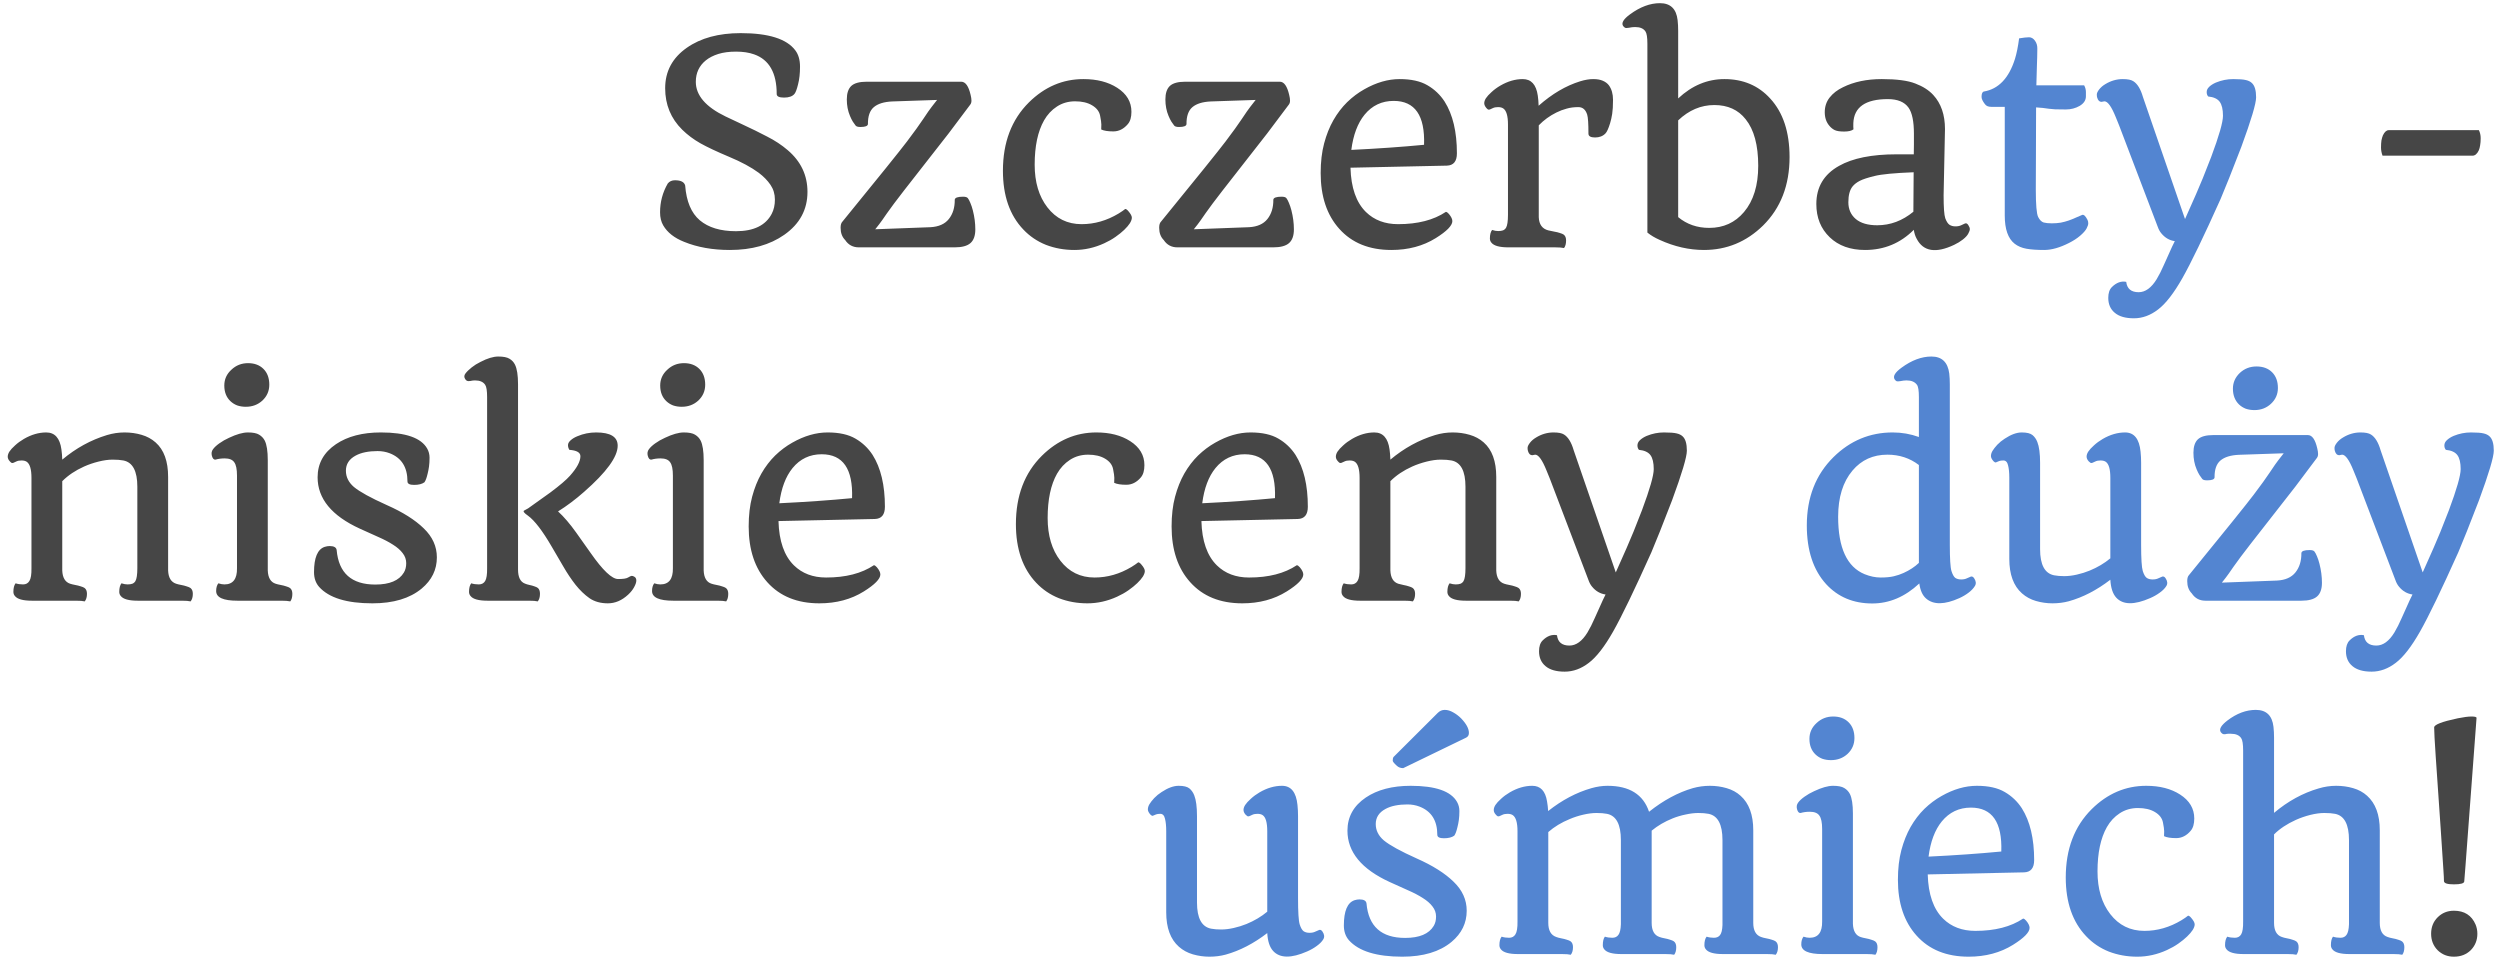 <svg width="283" height="109" viewBox="0 0 283 109" fill="none" xmlns="http://www.w3.org/2000/svg">
<path d="M87.922 10.641C87.922 8.255 87.073 6.76 85.375 6.156C84.792 5.948 84.109 5.844 83.328 5.844C82.547 5.844 81.875 5.932 81.312 6.109C80.75 6.286 80.281 6.526 79.906 6.828C79.146 7.443 78.766 8.255 78.766 9.266C78.766 10.797 79.891 12.104 82.141 13.188L84.094 14.109C85.042 14.547 85.953 14.995 86.828 15.453C87.713 15.901 88.495 16.417 89.172 17C90.662 18.271 91.406 19.844 91.406 21.719C91.406 23.729 90.531 25.349 88.781 26.578C87.146 27.724 85.094 28.297 82.625 28.297C80.667 28.297 78.938 27.99 77.438 27.375C76.333 26.938 75.547 26.318 75.078 25.516C74.838 25.109 74.719 24.615 74.719 24.031C74.719 22.865 75.01 21.776 75.594 20.766C75.792 20.526 76.062 20.406 76.406 20.406C77.073 20.406 77.458 20.604 77.562 21C77.698 22.802 78.25 24.115 79.219 24.938C80.198 25.76 81.562 26.172 83.312 26.172C85.323 26.172 86.672 25.516 87.359 24.203C87.599 23.745 87.719 23.208 87.719 22.594C87.719 21.969 87.552 21.412 87.219 20.922C86.885 20.432 86.443 19.979 85.891 19.562C85.047 18.938 83.927 18.333 82.531 17.75C81.146 17.167 80.062 16.656 79.281 16.219C78.51 15.781 77.828 15.271 77.234 14.688C75.943 13.417 75.297 11.849 75.297 9.984C75.297 8.078 76.115 6.552 77.75 5.406C79.323 4.302 81.354 3.75 83.844 3.75C87 3.75 89.062 4.401 90.031 5.703C90.385 6.172 90.562 6.786 90.562 7.547C90.562 8.307 90.49 8.969 90.344 9.531C90.208 10.094 90.073 10.458 89.938 10.625C89.708 10.906 89.312 11.047 88.75 11.047C88.198 11.047 87.922 10.912 87.922 10.641ZM108.078 22.609C108.099 22.38 108.411 22.266 109.016 22.266C109.297 22.266 109.479 22.323 109.562 22.438C109.646 22.542 109.74 22.719 109.844 22.969C109.948 23.208 110.042 23.49 110.125 23.812C110.312 24.542 110.406 25.26 110.406 25.969C110.406 26.677 110.224 27.193 109.859 27.516C109.495 27.838 108.901 28 108.078 28H97.219C96.552 28 96.037 27.724 95.672 27.172C95.328 26.828 95.156 26.365 95.156 25.781C95.156 25.458 95.224 25.229 95.359 25.094C99.422 20.115 101.859 17.088 102.672 16.016C103.484 14.943 104.104 14.083 104.531 13.438C104.958 12.792 105.271 12.344 105.469 12.094L106.078 11.312L101 11.484C100.073 11.526 99.38 11.74 98.922 12.125C98.463 12.51 98.24 13.151 98.25 14.047C98.229 14.266 97.948 14.375 97.406 14.375C97.125 14.375 96.943 14.323 96.859 14.219C96.776 14.104 96.672 13.958 96.547 13.781C96.432 13.594 96.323 13.375 96.219 13.125C95.979 12.562 95.859 11.938 95.859 11.25C95.859 10.562 96.026 10.057 96.359 9.734C96.703 9.411 97.287 9.25 98.109 9.25H108.812C109.292 9.25 109.646 9.75 109.875 10.75C109.938 11 109.969 11.213 109.969 11.391C109.969 11.568 109.927 11.713 109.844 11.828L107.391 15.094L102.312 21.594C101.479 22.667 100.844 23.516 100.406 24.141C99.979 24.766 99.688 25.177 99.531 25.375L99.078 25.953L105.328 25.719C106.266 25.667 106.958 25.359 107.406 24.797C107.865 24.224 108.089 23.495 108.078 22.609ZM124.656 14.656L124.672 14.094C124.672 13.896 124.625 13.562 124.531 13.094C124.438 12.615 124.135 12.224 123.625 11.922C123.125 11.62 122.484 11.469 121.703 11.469C120.932 11.469 120.245 11.667 119.641 12.062C119.047 12.448 118.562 12.969 118.188 13.625C117.479 14.875 117.125 16.547 117.125 18.641C117.125 20.62 117.604 22.229 118.562 23.469C119.542 24.74 120.833 25.375 122.438 25.375C123.896 25.375 125.292 24.974 126.625 24.172C126.948 23.974 127.198 23.802 127.375 23.656C127.479 23.656 127.599 23.74 127.734 23.906C127.995 24.208 128.125 24.453 128.125 24.641C128.125 24.818 128.052 25.026 127.906 25.266C127.76 25.495 127.547 25.745 127.266 26.016C126.995 26.276 126.667 26.542 126.281 26.812C125.896 27.083 125.464 27.328 124.984 27.547C123.891 28.047 122.771 28.297 121.625 28.297C120.479 28.297 119.406 28.104 118.406 27.719C117.417 27.323 116.562 26.745 115.844 25.984C114.302 24.37 113.531 22.151 113.531 19.328C113.531 16.12 114.51 13.542 116.469 11.594C118.25 9.833 120.307 8.953 122.641 8.953C124.172 8.953 125.448 9.281 126.469 9.938C127.542 10.625 128.078 11.531 128.078 12.656C128.078 13.271 127.943 13.734 127.672 14.047C127.203 14.599 126.656 14.875 126.031 14.875C125.417 14.875 124.958 14.802 124.656 14.656ZM144.141 22.609C144.161 22.38 144.474 22.266 145.078 22.266C145.359 22.266 145.542 22.323 145.625 22.438C145.708 22.542 145.802 22.719 145.906 22.969C146.01 23.208 146.104 23.49 146.188 23.812C146.375 24.542 146.469 25.26 146.469 25.969C146.469 26.677 146.286 27.193 145.922 27.516C145.557 27.838 144.964 28 144.141 28H133.281C132.615 28 132.099 27.724 131.734 27.172C131.391 26.828 131.219 26.365 131.219 25.781C131.219 25.458 131.286 25.229 131.422 25.094C135.484 20.115 137.922 17.088 138.734 16.016C139.547 14.943 140.167 14.083 140.594 13.438C141.021 12.792 141.333 12.344 141.531 12.094L142.141 11.312L137.062 11.484C136.135 11.526 135.443 11.74 134.984 12.125C134.526 12.51 134.302 13.151 134.312 14.047C134.292 14.266 134.01 14.375 133.469 14.375C133.188 14.375 133.005 14.323 132.922 14.219C132.839 14.104 132.734 13.958 132.609 13.781C132.495 13.594 132.385 13.375 132.281 13.125C132.042 12.562 131.922 11.938 131.922 11.25C131.922 10.562 132.089 10.057 132.422 9.734C132.766 9.411 133.349 9.25 134.172 9.25H144.875C145.354 9.25 145.708 9.75 145.938 10.75C146 11 146.031 11.213 146.031 11.391C146.031 11.568 145.99 11.713 145.906 11.828L143.453 15.094L138.375 21.594C137.542 22.667 136.906 23.516 136.469 24.141C136.042 24.766 135.75 25.177 135.594 25.375L135.141 25.953L141.391 25.719C142.328 25.667 143.021 25.359 143.469 24.797C143.927 24.224 144.151 23.495 144.141 22.609ZM149.5 19.594C149.5 18.333 149.63 17.213 149.891 16.234C150.151 15.255 150.5 14.38 150.938 13.609C151.385 12.828 151.906 12.146 152.5 11.562C153.104 10.979 153.75 10.495 154.438 10.109C155.792 9.339 157.125 8.953 158.438 8.953C159.75 8.953 160.802 9.188 161.594 9.656C162.385 10.115 163.031 10.729 163.531 11.5C164.458 12.969 164.922 14.922 164.922 17.359C164.922 18.266 164.542 18.729 163.781 18.75L152.875 18.984C152.938 21.245 153.521 22.917 154.625 24C155.562 24.917 156.776 25.375 158.266 25.375C160.484 25.375 162.286 24.912 163.672 23.984C163.766 23.984 163.88 24.062 164.016 24.219C164.276 24.531 164.406 24.802 164.406 25.031C164.406 25.531 163.781 26.172 162.531 26.953C161.094 27.849 159.417 28.297 157.5 28.297C155 28.297 153.036 27.5 151.609 25.906C150.203 24.344 149.5 22.24 149.5 19.594ZM152.969 16.969C155.969 16.823 158.714 16.63 161.203 16.391C161.318 13.078 160.172 11.422 157.766 11.422C156.422 11.422 155.323 11.943 154.469 12.984C153.688 13.943 153.188 15.271 152.969 16.969ZM177.047 28.078C176.828 28.026 176.495 28 176.047 28H170.75C169.75 28 169.109 27.823 168.828 27.469C168.714 27.333 168.656 27.177 168.656 27C168.656 26.562 168.74 26.24 168.906 26.031C169.156 26.115 169.385 26.156 169.594 26.156C169.812 26.156 169.995 26.13 170.141 26.078C170.286 26.016 170.401 25.917 170.484 25.781C170.63 25.531 170.703 25.042 170.703 24.312V14.094C170.703 13.115 170.521 12.505 170.156 12.266C170.01 12.172 169.818 12.125 169.578 12.125C169.339 12.125 169.146 12.162 169 12.234C168.865 12.307 168.75 12.359 168.656 12.391C168.573 12.422 168.5 12.422 168.438 12.391C168.375 12.349 168.312 12.292 168.25 12.219C168.094 12.031 168.016 11.854 168.016 11.688C168.016 11.51 168.078 11.323 168.203 11.125C168.339 10.917 168.552 10.682 168.844 10.422C169.135 10.151 169.469 9.906 169.844 9.688C170.688 9.198 171.531 8.953 172.375 8.953C173.333 8.953 173.901 9.578 174.078 10.828C174.13 11.193 174.161 11.573 174.172 11.969C175.693 10.625 177.26 9.703 178.875 9.203C179.417 9.036 179.906 8.953 180.344 8.953C180.792 8.953 181.156 9.016 181.438 9.141C181.729 9.266 181.958 9.438 182.125 9.656C182.438 10.083 182.594 10.63 182.594 11.297C182.594 11.963 182.562 12.495 182.5 12.891C182.438 13.287 182.359 13.635 182.266 13.938C182.078 14.552 181.901 14.943 181.734 15.109C181.443 15.412 181.052 15.562 180.562 15.562C180.062 15.562 179.812 15.417 179.812 15.125C179.812 14.01 179.766 13.297 179.672 12.984C179.495 12.412 179.161 12.125 178.672 12.125C178.182 12.125 177.74 12.182 177.344 12.297C176.948 12.401 176.562 12.547 176.188 12.734C175.427 13.109 174.76 13.594 174.188 14.188V24.578C174.219 25.401 174.578 25.901 175.266 26.078C175.464 26.13 175.688 26.177 175.938 26.219C176.188 26.26 176.401 26.312 176.578 26.375C176.766 26.427 176.911 26.49 177.016 26.562C177.193 26.698 177.281 26.917 177.281 27.219C177.281 27.594 177.203 27.88 177.047 28.078ZM189.969 11.141C191.531 9.682 193.276 8.953 195.203 8.953C197.328 8.953 199.057 9.688 200.391 11.156C201.849 12.74 202.578 14.948 202.578 17.781C202.578 20.969 201.578 23.552 199.578 25.531C197.693 27.375 195.464 28.297 192.891 28.297C191.214 28.297 189.542 27.917 187.875 27.156C187.333 26.917 186.87 26.641 186.484 26.328V4.953C186.484 4.234 186.411 3.771 186.266 3.562C186.047 3.229 185.661 3.062 185.109 3.062C184.859 3.062 184.625 3.089 184.406 3.141C184.188 3.182 184.036 3.182 183.953 3.141C183.87 3.089 183.797 3.021 183.734 2.938C183.516 2.604 183.776 2.167 184.516 1.625C185.661 0.781 186.792 0.359 187.906 0.359C189.094 0.359 189.76 1 189.906 2.281C189.948 2.667 189.969 3.073 189.969 3.5V11.141ZM189.969 13.625V24.578C190.948 25.391 192.12 25.797 193.484 25.797C195.099 25.797 196.411 25.198 197.422 24C198.495 22.729 199.031 20.984 199.031 18.766C199.031 16.432 198.557 14.677 197.609 13.5C196.766 12.427 195.583 11.891 194.062 11.891C192.552 11.891 191.188 12.469 189.969 13.625ZM216.641 26.016C215.12 27.537 213.281 28.297 211.125 28.297C209.458 28.297 208.125 27.818 207.125 26.859C206.115 25.891 205.609 24.635 205.609 23.094C205.609 21.177 206.464 19.74 208.172 18.781C209.714 17.906 211.885 17.469 214.688 17.469H216.641C216.651 17.073 216.656 16.688 216.656 16.312V15.141C216.656 13.745 216.453 12.76 216.047 12.188C215.589 11.542 214.807 11.219 213.703 11.219C211.172 11.219 209.87 12.125 209.797 13.938C209.786 14.219 209.792 14.453 209.812 14.641C209.604 14.807 209.25 14.891 208.75 14.891C208.26 14.891 207.901 14.833 207.672 14.719C207.453 14.604 207.26 14.448 207.094 14.25C206.74 13.844 206.562 13.328 206.562 12.703C206.562 12.068 206.745 11.516 207.109 11.047C207.484 10.568 207.99 10.177 208.625 9.875C209.865 9.26 211.328 8.953 213.016 8.953C214.703 8.953 215.969 9.12 216.812 9.453C217.667 9.776 218.344 10.208 218.844 10.75C219.729 11.708 220.172 12.995 220.172 14.609L220.016 22.109C220.016 23.474 220.078 24.338 220.203 24.703C220.339 25.068 220.495 25.312 220.672 25.438C220.859 25.562 221.083 25.625 221.344 25.625C221.615 25.625 221.833 25.583 222 25.5L222.438 25.297C222.583 25.245 222.708 25.307 222.812 25.484C222.927 25.651 222.984 25.802 222.984 25.938C222.984 26.062 222.927 26.229 222.812 26.438C222.708 26.646 222.505 26.87 222.203 27.109C221.911 27.338 221.578 27.542 221.203 27.719C219.13 28.698 217.719 28.469 216.969 27.031C216.812 26.75 216.703 26.412 216.641 26.016ZM216.594 23.969C216.594 22.469 216.604 20.979 216.625 19.5C214.458 19.583 212.984 19.724 212.203 19.922C211.432 20.109 210.875 20.292 210.531 20.469C210.188 20.646 209.917 20.854 209.719 21.094C209.396 21.49 209.234 22.088 209.234 22.891C209.234 23.682 209.516 24.318 210.078 24.797C210.641 25.266 211.448 25.5 212.5 25.5C213.99 25.5 215.354 24.99 216.594 23.969ZM280.609 14.734C280.745 15.005 280.812 15.307 280.812 15.641C280.812 15.963 280.792 16.234 280.75 16.453C280.719 16.672 280.667 16.865 280.594 17.031C280.406 17.427 280.167 17.625 279.875 17.625H269.703C269.589 17.312 269.531 17.005 269.531 16.703C269.531 16.391 269.547 16.125 269.578 15.906C269.62 15.688 269.677 15.49 269.75 15.312C269.938 14.927 270.156 14.734 270.406 14.734H280.609ZM9.594 68.078C9.385 68.026 9.052 68 8.594 68H3.609C2.609 68 1.969 67.823 1.688 67.469C1.573 67.333 1.516 67.177 1.516 67C1.516 66.562 1.599 66.24 1.766 66.031C2.016 66.115 2.297 66.156 2.609 66.156C2.932 66.156 3.172 66.026 3.328 65.766C3.495 65.505 3.573 65.021 3.562 64.312V54.094C3.562 53.115 3.38 52.505 3.016 52.266C2.87 52.172 2.677 52.125 2.438 52.125C2.198 52.125 2.005 52.161 1.859 52.234C1.724 52.307 1.609 52.359 1.516 52.391C1.432 52.422 1.359 52.422 1.297 52.391C1.234 52.349 1.172 52.292 1.109 52.219C0.953 52.052 0.875 51.88 0.875 51.703C0.875 51.516 0.938 51.323 1.062 51.125C1.198 50.917 1.411 50.682 1.703 50.422C1.995 50.151 2.328 49.906 2.703 49.688C3.547 49.198 4.391 48.953 5.234 48.953C6.203 48.953 6.776 49.594 6.953 50.875C7.005 51.25 7.036 51.635 7.047 52.031C8.599 50.729 10.287 49.802 12.109 49.25C12.766 49.052 13.427 48.953 14.094 48.953C14.771 48.953 15.412 49.042 16.016 49.219C16.63 49.396 17.162 49.682 17.609 50.078C18.557 50.911 19.031 52.214 19.031 53.984V64.578C19.062 65.391 19.365 65.891 19.938 66.078C20.094 66.13 20.287 66.177 20.516 66.219C20.745 66.26 20.948 66.312 21.125 66.375C21.312 66.427 21.458 66.49 21.562 66.562C21.74 66.698 21.828 66.917 21.828 67.219C21.828 67.583 21.745 67.87 21.578 68.078C21.37 68.026 21.037 68 20.578 68H15.594C14.594 68 13.953 67.823 13.672 67.469C13.557 67.333 13.5 67.177 13.5 67C13.5 66.562 13.583 66.24 13.75 66.031C14 66.115 14.229 66.156 14.438 66.156C14.656 66.156 14.838 66.13 14.984 66.078C15.13 66.016 15.245 65.917 15.328 65.781C15.474 65.531 15.547 65.042 15.547 64.312V55.094C15.547 53.323 15.021 52.333 13.969 52.125C13.646 52.062 13.24 52.031 12.75 52.031C12.271 52.031 11.74 52.104 11.156 52.25C10.573 52.396 10.026 52.583 9.516 52.812C8.536 53.25 7.714 53.802 7.047 54.469V64.578C7.078 65.391 7.375 65.891 7.938 66.078C8.104 66.13 8.297 66.177 8.516 66.219C8.745 66.26 8.953 66.312 9.141 66.375C9.328 66.427 9.474 66.49 9.578 66.562C9.755 66.698 9.844 66.917 9.844 67.219C9.844 67.583 9.76 67.87 9.594 68.078ZM27.828 46.047C27.474 46.047 27.146 45.995 26.844 45.891C26.552 45.776 26.297 45.615 26.078 45.406C25.62 44.969 25.391 44.38 25.391 43.641C25.391 42.932 25.662 42.333 26.203 41.844C26.724 41.354 27.349 41.109 28.078 41.109C28.807 41.109 29.391 41.328 29.828 41.766C30.266 42.203 30.484 42.797 30.484 43.547C30.484 44.255 30.224 44.854 29.703 45.344C29.193 45.812 28.568 46.047 27.828 46.047ZM26.875 68C25.271 68 24.469 67.635 24.469 66.906C24.469 66.531 24.552 66.24 24.719 66.031C24.969 66.115 25.198 66.156 25.406 66.156C26.375 66.156 26.849 65.542 26.828 64.312V53.844C26.828 53.115 26.724 52.609 26.516 52.328C26.318 52.036 25.958 51.891 25.438 51.891C25.052 51.891 24.703 51.938 24.391 52.031C24.203 52.052 24.068 51.906 23.984 51.594C23.912 51.312 23.953 51.068 24.109 50.859C24.266 50.641 24.505 50.417 24.828 50.188C25.162 49.948 25.526 49.74 25.922 49.562C26.776 49.156 27.49 48.953 28.062 48.953C28.635 48.953 29.057 49.036 29.328 49.203C29.609 49.37 29.823 49.594 29.969 49.875C30.198 50.333 30.312 51.073 30.312 52.094V64.578C30.344 65.401 30.641 65.901 31.203 66.078C31.359 66.13 31.552 66.177 31.781 66.219C32.01 66.26 32.214 66.312 32.391 66.375C32.578 66.427 32.724 66.49 32.828 66.562C33.005 66.698 33.094 66.917 33.094 67.219C33.094 67.594 33.016 67.88 32.859 68.078C32.641 68.026 32.307 68 31.859 68H26.875ZM46.125 54.5C46.125 52.896 45.458 51.833 44.125 51.312C43.698 51.146 43.234 51.062 42.734 51.062C42.245 51.062 41.786 51.104 41.359 51.188C40.943 51.271 40.573 51.401 40.25 51.578C39.521 51.974 39.156 52.542 39.156 53.281C39.156 53.99 39.458 54.604 40.062 55.125C40.729 55.677 41.969 56.359 43.781 57.172C45.594 57.974 46.99 58.854 47.969 59.812C48.958 60.76 49.453 61.854 49.453 63.094C49.453 64.49 48.88 65.667 47.734 66.625C46.391 67.74 44.531 68.297 42.156 68.297C39.25 68.297 37.24 67.677 36.125 66.438C35.74 66 35.547 65.443 35.547 64.766C35.547 63.13 35.948 62.177 36.75 61.906C36.948 61.844 37.135 61.812 37.312 61.812C37.802 61.812 38.068 61.964 38.109 62.266C38.339 64.87 39.797 66.172 42.484 66.172C44.099 66.172 45.177 65.719 45.719 64.812C45.896 64.521 45.984 64.167 45.984 63.75C45.984 63.333 45.849 62.953 45.578 62.609C45.318 62.266 44.953 61.948 44.484 61.656C44.016 61.354 43.458 61.062 42.812 60.781L40.734 59.844C37.547 58.385 35.953 56.448 35.953 54.031C35.953 52.469 36.646 51.219 38.031 50.281C39.344 49.396 41.036 48.953 43.109 48.953C45.922 48.953 47.672 49.562 48.359 50.781C48.536 51.094 48.625 51.438 48.625 51.812C48.625 52.188 48.604 52.526 48.562 52.828C48.521 53.12 48.469 53.385 48.406 53.625C48.302 54.083 48.182 54.406 48.047 54.594C47.776 54.792 47.385 54.891 46.875 54.891C46.375 54.891 46.125 54.76 46.125 54.5ZM60.875 68.078C60.667 68.026 60.333 68 59.875 68H55.188C54.188 68 53.547 67.823 53.266 67.469C53.151 67.333 53.094 67.177 53.094 67C53.094 66.562 53.177 66.24 53.344 66.031C53.594 66.115 53.88 66.156 54.203 66.156C54.526 66.156 54.766 66.026 54.922 65.766C55.078 65.505 55.151 65.021 55.141 64.312V44.953C55.141 44.234 55.068 43.771 54.922 43.562C54.703 43.229 54.318 43.062 53.766 43.062C53.599 43.062 53.427 43.083 53.25 43.125C53.083 43.156 52.953 43.151 52.859 43.109C52.776 43.057 52.708 42.99 52.656 42.906C52.521 42.698 52.531 42.49 52.688 42.281C52.854 42.062 53.089 41.833 53.391 41.594C53.693 41.354 54.026 41.146 54.391 40.969C55.172 40.562 55.844 40.359 56.406 40.359C56.979 40.359 57.401 40.443 57.672 40.609C57.953 40.776 58.161 41 58.297 41.281C58.526 41.74 58.641 42.479 58.641 43.5V64.469C58.641 65.333 58.901 65.865 59.422 66.062C59.568 66.125 59.74 66.177 59.938 66.219C60.146 66.26 60.333 66.312 60.5 66.375C60.667 66.427 60.797 66.49 60.891 66.562C61.047 66.698 61.125 66.917 61.125 67.219C61.125 67.583 61.042 67.87 60.875 68.078ZM67.484 48.953C69.109 48.953 69.922 49.453 69.922 50.453C69.922 51.714 68.656 53.453 66.125 55.672C65.146 56.536 64.162 57.276 63.172 57.891C63.839 58.505 64.521 59.302 65.219 60.281L66.859 62.594C68.234 64.562 69.271 65.547 69.969 65.547C70.542 65.547 70.917 65.49 71.094 65.375C71.281 65.26 71.417 65.198 71.5 65.188C71.583 65.177 71.693 65.213 71.828 65.297C71.963 65.38 72.031 65.521 72.031 65.719C72.031 65.917 71.948 66.167 71.781 66.469C71.625 66.76 71.401 67.042 71.109 67.312C70.401 67.969 69.635 68.297 68.812 68.297C67.99 68.297 67.297 68.104 66.734 67.719C66.172 67.323 65.646 66.818 65.156 66.203C64.667 65.578 64.203 64.885 63.766 64.125L62.469 61.906C61.417 60.094 60.516 58.917 59.766 58.375C59.328 58.073 59.182 57.88 59.328 57.797L59.781 57.547L62.297 55.75C63.37 54.948 64.109 54.318 64.516 53.859C65.307 52.974 65.703 52.234 65.703 51.641C65.703 51.224 65.287 50.984 64.453 50.922C64.349 50.755 64.297 50.578 64.297 50.391C64.297 50.203 64.396 50.021 64.594 49.844C64.802 49.656 65.062 49.5 65.375 49.375C66.042 49.094 66.745 48.953 67.484 48.953ZM77.172 46.047C76.818 46.047 76.49 45.995 76.188 45.891C75.896 45.776 75.641 45.615 75.422 45.406C74.963 44.969 74.734 44.38 74.734 43.641C74.734 42.932 75.005 42.333 75.547 41.844C76.068 41.354 76.693 41.109 77.422 41.109C78.151 41.109 78.734 41.328 79.172 41.766C79.609 42.203 79.828 42.797 79.828 43.547C79.828 44.255 79.568 44.854 79.047 45.344C78.537 45.812 77.912 46.047 77.172 46.047ZM76.219 68C74.615 68 73.812 67.635 73.812 66.906C73.812 66.531 73.896 66.24 74.062 66.031C74.312 66.115 74.542 66.156 74.75 66.156C75.719 66.156 76.193 65.542 76.172 64.312V53.844C76.172 53.115 76.068 52.609 75.859 52.328C75.662 52.036 75.302 51.891 74.781 51.891C74.396 51.891 74.047 51.938 73.734 52.031C73.547 52.052 73.412 51.906 73.328 51.594C73.255 51.312 73.297 51.068 73.453 50.859C73.609 50.641 73.849 50.417 74.172 50.188C74.505 49.948 74.87 49.74 75.266 49.562C76.12 49.156 76.833 48.953 77.406 48.953C77.979 48.953 78.401 49.036 78.672 49.203C78.953 49.37 79.167 49.594 79.312 49.875C79.542 50.333 79.656 51.073 79.656 52.094V64.578C79.688 65.401 79.984 65.901 80.547 66.078C80.703 66.13 80.896 66.177 81.125 66.219C81.354 66.26 81.557 66.312 81.734 66.375C81.922 66.427 82.068 66.49 82.172 66.562C82.349 66.698 82.438 66.917 82.438 67.219C82.438 67.594 82.359 67.88 82.203 68.078C81.984 68.026 81.651 68 81.203 68H76.219ZM84.75 59.594C84.75 58.333 84.88 57.214 85.141 56.234C85.401 55.255 85.75 54.38 86.188 53.609C86.635 52.828 87.156 52.146 87.75 51.562C88.354 50.979 89 50.495 89.688 50.109C91.042 49.339 92.375 48.953 93.688 48.953C95 48.953 96.052 49.188 96.844 49.656C97.635 50.115 98.281 50.729 98.781 51.5C99.708 52.969 100.172 54.922 100.172 57.359C100.172 58.266 99.792 58.729 99.031 58.75L88.125 58.984C88.188 61.245 88.771 62.917 89.875 64C90.812 64.917 92.026 65.375 93.516 65.375C95.734 65.375 97.537 64.912 98.922 63.984C99.016 63.984 99.13 64.062 99.266 64.219C99.526 64.531 99.656 64.802 99.656 65.031C99.656 65.531 99.031 66.172 97.781 66.953C96.344 67.849 94.667 68.297 92.75 68.297C90.25 68.297 88.287 67.5 86.859 65.906C85.453 64.344 84.75 62.24 84.75 59.594ZM88.219 56.969C91.219 56.823 93.963 56.63 96.453 56.391C96.568 53.078 95.422 51.422 93.016 51.422C91.672 51.422 90.573 51.943 89.719 52.984C88.938 53.943 88.438 55.271 88.219 56.969ZM126.125 54.656L126.141 54.094C126.141 53.896 126.094 53.562 126 53.094C125.906 52.615 125.604 52.224 125.094 51.922C124.594 51.62 123.953 51.469 123.172 51.469C122.401 51.469 121.714 51.667 121.109 52.062C120.516 52.448 120.031 52.969 119.656 53.625C118.948 54.875 118.594 56.547 118.594 58.641C118.594 60.62 119.073 62.229 120.031 63.469C121.01 64.74 122.302 65.375 123.906 65.375C125.365 65.375 126.76 64.974 128.094 64.172C128.417 63.974 128.667 63.802 128.844 63.656C128.948 63.656 129.068 63.74 129.203 63.906C129.464 64.208 129.594 64.453 129.594 64.641C129.594 64.818 129.521 65.026 129.375 65.266C129.229 65.495 129.016 65.745 128.734 66.016C128.464 66.276 128.135 66.542 127.75 66.812C127.365 67.083 126.932 67.328 126.453 67.547C125.359 68.047 124.24 68.297 123.094 68.297C121.948 68.297 120.875 68.104 119.875 67.719C118.885 67.323 118.031 66.745 117.312 65.984C115.771 64.37 115 62.151 115 59.328C115 56.12 115.979 53.542 117.938 51.594C119.719 49.833 121.776 48.953 124.109 48.953C125.641 48.953 126.917 49.281 127.938 49.938C129.01 50.625 129.547 51.531 129.547 52.656C129.547 53.271 129.411 53.734 129.141 54.047C128.672 54.599 128.125 54.875 127.5 54.875C126.885 54.875 126.427 54.802 126.125 54.656ZM132.625 59.594C132.625 58.333 132.755 57.214 133.016 56.234C133.276 55.255 133.625 54.38 134.062 53.609C134.51 52.828 135.031 52.146 135.625 51.562C136.229 50.979 136.875 50.495 137.562 50.109C138.917 49.339 140.25 48.953 141.562 48.953C142.875 48.953 143.927 49.188 144.719 49.656C145.51 50.115 146.156 50.729 146.656 51.5C147.583 52.969 148.047 54.922 148.047 57.359C148.047 58.266 147.667 58.729 146.906 58.75L136 58.984C136.062 61.245 136.646 62.917 137.75 64C138.688 64.917 139.901 65.375 141.391 65.375C143.609 65.375 145.411 64.912 146.797 63.984C146.891 63.984 147.005 64.062 147.141 64.219C147.401 64.531 147.531 64.802 147.531 65.031C147.531 65.531 146.906 66.172 145.656 66.953C144.219 67.849 142.542 68.297 140.625 68.297C138.125 68.297 136.161 67.5 134.734 65.906C133.328 64.344 132.625 62.24 132.625 59.594ZM136.094 56.969C139.094 56.823 141.839 56.63 144.328 56.391C144.443 53.078 143.297 51.422 140.891 51.422C139.547 51.422 138.448 51.943 137.594 52.984C136.812 53.943 136.312 55.271 136.094 56.969ZM159.938 68.078C159.729 68.026 159.396 68 158.938 68H153.953C152.953 68 152.312 67.823 152.031 67.469C151.917 67.333 151.859 67.177 151.859 67C151.859 66.562 151.943 66.24 152.109 66.031C152.359 66.115 152.641 66.156 152.953 66.156C153.276 66.156 153.516 66.026 153.672 65.766C153.839 65.505 153.917 65.021 153.906 64.312V54.094C153.906 53.115 153.724 52.505 153.359 52.266C153.214 52.172 153.021 52.125 152.781 52.125C152.542 52.125 152.349 52.161 152.203 52.234C152.068 52.307 151.953 52.359 151.859 52.391C151.776 52.422 151.703 52.422 151.641 52.391C151.578 52.349 151.516 52.292 151.453 52.219C151.297 52.052 151.219 51.88 151.219 51.703C151.219 51.516 151.281 51.323 151.406 51.125C151.542 50.917 151.755 50.682 152.047 50.422C152.339 50.151 152.672 49.906 153.047 49.688C153.891 49.198 154.734 48.953 155.578 48.953C156.547 48.953 157.12 49.594 157.297 50.875C157.349 51.25 157.38 51.635 157.391 52.031C158.943 50.729 160.63 49.802 162.453 49.25C163.109 49.052 163.771 48.953 164.438 48.953C165.115 48.953 165.755 49.042 166.359 49.219C166.974 49.396 167.505 49.682 167.953 50.078C168.901 50.911 169.375 52.214 169.375 53.984V64.578C169.406 65.391 169.708 65.891 170.281 66.078C170.438 66.13 170.63 66.177 170.859 66.219C171.089 66.26 171.292 66.312 171.469 66.375C171.656 66.427 171.802 66.49 171.906 66.562C172.083 66.698 172.172 66.917 172.172 67.219C172.172 67.583 172.089 67.87 171.922 68.078C171.714 68.026 171.38 68 170.922 68H165.938C164.938 68 164.297 67.823 164.016 67.469C163.901 67.333 163.844 67.177 163.844 67C163.844 66.562 163.927 66.24 164.094 66.031C164.344 66.115 164.573 66.156 164.781 66.156C165 66.156 165.182 66.13 165.328 66.078C165.474 66.016 165.589 65.917 165.672 65.781C165.818 65.531 165.891 65.042 165.891 64.312V55.094C165.891 53.323 165.365 52.333 164.312 52.125C163.99 52.062 163.583 52.031 163.094 52.031C162.615 52.031 162.083 52.104 161.5 52.25C160.917 52.396 160.37 52.583 159.859 52.812C158.88 53.25 158.057 53.802 157.391 54.469V64.578C157.422 65.391 157.719 65.891 158.281 66.078C158.448 66.13 158.641 66.177 158.859 66.219C159.089 66.26 159.297 66.312 159.484 66.375C159.672 66.427 159.818 66.49 159.922 66.562C160.099 66.698 160.188 66.917 160.188 67.219C160.188 67.583 160.104 67.87 159.938 68.078ZM173.781 51.469L173.453 51.531C173.224 51.531 173.062 51.375 172.969 51.062C172.938 50.979 172.922 50.859 172.922 50.703C172.922 50.547 173.01 50.354 173.188 50.125C173.365 49.896 173.594 49.698 173.875 49.531C174.5 49.146 175.161 48.953 175.859 48.953C176.411 48.953 176.807 49.031 177.047 49.188C177.516 49.479 177.88 50.073 178.141 50.969L182.906 64.797C183.885 62.62 184.557 61.078 184.922 60.172L185.875 57.75C186.76 55.375 187.203 53.828 187.203 53.109C187.203 52.38 187.078 51.849 186.828 51.516C186.578 51.182 186.146 50.984 185.531 50.922C185.417 50.797 185.359 50.63 185.359 50.422C185.359 50.203 185.453 50.005 185.641 49.828C185.839 49.641 186.094 49.479 186.406 49.344C187.042 49.083 187.693 48.953 188.359 48.953C189.036 48.953 189.516 48.99 189.797 49.062C190.078 49.125 190.302 49.234 190.469 49.391C190.792 49.682 190.953 50.224 190.953 51.016C190.953 51.724 190.396 53.594 189.281 56.625C188.24 59.333 187.458 61.297 186.938 62.516C185.021 66.787 183.578 69.776 182.609 71.484C181.641 73.193 180.724 74.375 179.859 75.031C178.995 75.698 178.083 76.031 177.125 76.031C176.167 76.031 175.443 75.823 174.953 75.406C174.464 75 174.219 74.438 174.219 73.719C174.219 73.177 174.354 72.771 174.625 72.5C175.135 71.99 175.677 71.792 176.25 71.906C176.344 72.688 176.812 73.078 177.656 73.078C178.417 73.078 179.099 72.583 179.703 71.594C179.984 71.125 180.26 70.578 180.531 69.953L181.438 67.938L181.75 67.297C181.146 67.213 180.635 66.917 180.219 66.406C180.052 66.208 179.917 65.958 179.812 65.656L175.438 54.172L175.062 53.25C174.583 52.062 174.156 51.469 173.781 51.469ZM278.953 99.781C278.932 100 278.542 100.109 277.781 100.109C277.031 100.109 276.656 99.984 276.656 99.734C276.656 99.484 276.635 99.068 276.594 98.484C276.469 96.495 276.37 94.99 276.297 93.969L275.719 85.578C275.604 83.859 275.547 82.781 275.547 82.344C275.547 82.031 276.438 81.688 278.219 81.312C278.885 81.177 279.406 81.109 279.781 81.109C280.156 81.109 280.344 81.162 280.344 81.266C280.344 81.359 280.323 81.646 280.281 82.125L279.094 98C279.031 98.74 278.984 99.333 278.953 99.781ZM275.203 105.703C275.203 104.953 275.448 104.333 275.938 103.844C276.438 103.344 277.052 103.094 277.781 103.094C278.969 103.094 279.786 103.615 280.234 104.656C280.37 104.979 280.438 105.328 280.438 105.703C280.438 106.432 280.188 107.052 279.688 107.562C279.188 108.052 278.552 108.297 277.781 108.297C277.052 108.297 276.438 108.052 275.938 107.562C275.448 107.062 275.203 106.443 275.203 105.703Z" fill="#464646"/>
<path d="M230.469 17.344L230.453 21.453C230.453 23.172 230.542 24.208 230.719 24.562C230.896 24.906 231.104 25.115 231.344 25.188C231.583 25.25 231.891 25.281 232.266 25.281C232.641 25.281 232.979 25.255 233.281 25.203C233.594 25.141 233.885 25.062 234.156 24.969C234.427 24.875 234.688 24.771 234.938 24.656L235.703 24.328C235.88 24.266 236.078 24.448 236.297 24.875C236.359 24.99 236.391 25.125 236.391 25.281C236.391 25.427 236.328 25.62 236.203 25.859C236.078 26.099 235.833 26.375 235.469 26.688C235.115 26.99 234.698 27.26 234.219 27.5C233.177 28.031 232.24 28.297 231.406 28.297C230.583 28.297 229.911 28.25 229.391 28.156C228.87 28.062 228.427 27.875 228.062 27.594C227.312 27.01 226.938 25.943 226.938 24.391V12.094H225.391C225.068 12.094 224.833 11.99 224.688 11.781C224.438 11.458 224.312 11.188 224.312 10.969C224.312 10.604 224.401 10.401 224.578 10.359C226.234 10.078 227.406 8.849 228.094 6.672C228.292 6.016 228.448 5.24 228.562 4.344C229.062 4.26 229.438 4.219 229.688 4.219C229.948 4.219 230.172 4.349 230.359 4.609C230.547 4.87 230.635 5.172 230.625 5.516C230.625 5.859 230.62 6.182 230.609 6.484C230.599 6.786 230.589 7.115 230.578 7.469L230.516 9.656H235.922C236.057 9.896 236.125 10.151 236.125 10.422V10.906C236.125 11.344 235.891 11.703 235.422 11.984C234.953 12.255 234.432 12.391 233.859 12.391C233.297 12.391 232.891 12.385 232.641 12.375C232.401 12.354 232.167 12.333 231.938 12.312L231.25 12.219C231.01 12.198 230.755 12.177 230.484 12.156V12.328L230.469 17.344ZM238.219 11.469L237.891 11.531C237.661 11.531 237.5 11.375 237.406 11.062C237.375 10.979 237.359 10.859 237.359 10.703C237.359 10.547 237.448 10.354 237.625 10.125C237.802 9.896 238.031 9.698 238.312 9.531C238.938 9.146 239.599 8.953 240.297 8.953C240.849 8.953 241.245 9.031 241.484 9.188C241.953 9.479 242.318 10.073 242.578 10.969L247.344 24.797C248.323 22.62 248.995 21.078 249.359 20.172L250.312 17.75C251.198 15.375 251.641 13.828 251.641 13.109C251.641 12.38 251.516 11.849 251.266 11.516C251.016 11.182 250.583 10.984 249.969 10.922C249.854 10.797 249.797 10.63 249.797 10.422C249.797 10.203 249.891 10.005 250.078 9.828C250.276 9.641 250.531 9.479 250.844 9.344C251.479 9.083 252.13 8.953 252.797 8.953C253.474 8.953 253.953 8.99 254.234 9.062C254.516 9.125 254.74 9.234 254.906 9.391C255.229 9.682 255.391 10.224 255.391 11.016C255.391 11.724 254.833 13.594 253.719 16.625C252.677 19.333 251.896 21.297 251.375 22.516C249.458 26.787 248.016 29.776 247.047 31.484C246.078 33.193 245.161 34.375 244.297 35.031C243.432 35.698 242.521 36.031 241.562 36.031C240.604 36.031 239.88 35.823 239.391 35.406C238.901 35 238.656 34.438 238.656 33.719C238.656 33.177 238.792 32.771 239.062 32.5C239.573 31.99 240.115 31.792 240.688 31.906C240.781 32.688 241.25 33.078 242.094 33.078C242.854 33.078 243.536 32.583 244.141 31.594C244.422 31.125 244.698 30.578 244.969 29.953L245.875 27.938L246.188 27.297C245.583 27.213 245.073 26.917 244.656 26.406C244.49 26.208 244.354 25.958 244.25 25.656L239.875 14.172L239.5 13.25C239.021 12.062 238.594 11.469 238.219 11.469ZM217.266 66.047C215.651 67.557 213.875 68.312 211.938 68.312C209.802 68.312 208.062 67.583 206.719 66.125C205.26 64.521 204.531 62.307 204.531 59.484C204.531 56.307 205.542 53.724 207.562 51.734C209.448 49.88 211.677 48.953 214.25 48.953C215.281 48.953 216.271 49.125 217.219 49.469V44.953C217.219 44.224 217.146 43.76 217 43.562C216.76 43.229 216.37 43.062 215.828 43.062C215.599 43.062 215.37 43.089 215.141 43.141C214.922 43.182 214.766 43.182 214.672 43.141C214.589 43.089 214.521 43.021 214.469 42.938C214.26 42.594 214.521 42.156 215.25 41.625C216.396 40.781 217.526 40.359 218.641 40.359C219.818 40.359 220.49 41 220.656 42.281C220.698 42.667 220.719 43.073 220.719 43.5V61.641C220.719 63.245 220.781 64.245 220.906 64.641C221.031 65.037 221.177 65.297 221.344 65.422C221.521 65.537 221.74 65.594 222 65.594C222.26 65.594 222.474 65.552 222.641 65.469L223.109 65.266C223.245 65.234 223.365 65.297 223.469 65.453C223.688 65.776 223.719 66.068 223.562 66.328C223.406 66.588 223.172 66.838 222.859 67.078C222.547 67.318 222.198 67.526 221.812 67.703C220.125 68.463 218.865 68.479 218.031 67.75C217.625 67.396 217.37 66.828 217.266 66.047ZM217.219 52.641C216.198 51.859 215.01 51.469 213.656 51.469C212.031 51.469 210.714 52.068 209.703 53.266C208.62 54.547 208.078 56.292 208.078 58.5C208.078 62.01 209.078 64.177 211.078 65C211.703 65.25 212.307 65.375 212.891 65.375C213.484 65.375 213.979 65.328 214.375 65.234C214.771 65.141 215.141 65.016 215.484 64.859C216.172 64.547 216.75 64.167 217.219 63.719V52.641ZM227.453 54.094C227.453 53.5 227.406 53.026 227.312 52.672C227.229 52.307 227.052 52.125 226.781 52.125C226.583 52.125 226.427 52.146 226.312 52.188L225.938 52.344C225.865 52.365 225.776 52.323 225.672 52.219C225.474 52 225.375 51.802 225.375 51.625C225.375 51.438 225.432 51.245 225.547 51.047C225.672 50.839 225.854 50.604 226.094 50.344C226.344 50.083 226.625 49.854 226.938 49.656C227.646 49.188 228.286 48.953 228.859 48.953C229.432 48.953 229.839 49.052 230.078 49.25C230.318 49.448 230.5 49.708 230.625 50.031C230.833 50.552 230.938 51.339 230.938 52.391V62.172C230.938 63.932 231.469 64.917 232.531 65.125C232.854 65.188 233.234 65.219 233.672 65.219C234.12 65.219 234.594 65.162 235.094 65.047C235.604 64.932 236.089 64.781 236.547 64.594C237.432 64.229 238.214 63.766 238.891 63.203V54.094C238.891 53.104 238.714 52.495 238.359 52.266C238.214 52.172 238.021 52.125 237.781 52.125C237.542 52.125 237.349 52.161 237.203 52.234C237.068 52.307 236.953 52.359 236.859 52.391C236.776 52.422 236.703 52.422 236.641 52.391C236.578 52.349 236.51 52.292 236.438 52.219C236.281 52.042 236.203 51.865 236.203 51.688C236.203 51.51 236.266 51.323 236.391 51.125C236.526 50.917 236.74 50.682 237.031 50.422C237.323 50.151 237.656 49.906 238.031 49.688C238.875 49.198 239.719 48.953 240.562 48.953C241.583 48.953 242.167 49.677 242.312 51.125C242.354 51.531 242.375 51.953 242.375 52.391V61.641C242.375 63.245 242.438 64.245 242.562 64.641C242.688 65.037 242.839 65.297 243.016 65.422C243.193 65.537 243.411 65.594 243.672 65.594C243.932 65.594 244.146 65.552 244.312 65.469L244.781 65.266C244.917 65.234 245.036 65.297 245.141 65.453C245.359 65.776 245.391 66.068 245.234 66.328C245.078 66.588 244.833 66.838 244.5 67.078C244.177 67.318 243.812 67.526 243.406 67.703C241.604 68.495 240.323 68.479 239.562 67.656C239.167 67.229 238.943 66.552 238.891 65.625C237.359 66.802 235.792 67.615 234.188 68.062C233.604 68.219 232.99 68.297 232.344 68.297C231.708 68.297 231.083 68.208 230.469 68.031C229.865 67.854 229.339 67.568 228.891 67.172C227.932 66.328 227.453 65.026 227.453 63.266V54.094ZM260.516 62.609C260.536 62.38 260.849 62.266 261.453 62.266C261.734 62.266 261.917 62.323 262 62.438C262.083 62.542 262.177 62.719 262.281 62.969C262.385 63.208 262.479 63.49 262.562 63.812C262.75 64.542 262.844 65.26 262.844 65.969C262.844 66.677 262.661 67.193 262.297 67.516C261.932 67.838 261.339 68 260.516 68H249.656C248.99 68 248.474 67.724 248.109 67.172C247.766 66.828 247.594 66.365 247.594 65.781C247.594 65.458 247.661 65.229 247.797 65.094C251.859 60.115 254.297 57.089 255.109 56.016C255.922 54.943 256.542 54.083 256.969 53.438C257.396 52.792 257.708 52.344 257.906 52.094L258.516 51.312L253.438 51.484C252.51 51.526 251.818 51.74 251.359 52.125C250.901 52.51 250.677 53.151 250.688 54.047C250.667 54.266 250.385 54.375 249.844 54.375C249.562 54.375 249.38 54.323 249.297 54.219C249.214 54.104 249.109 53.958 248.984 53.781C248.87 53.594 248.76 53.375 248.656 53.125C248.417 52.562 248.297 51.938 248.297 51.25C248.297 50.562 248.464 50.057 248.797 49.734C249.141 49.411 249.724 49.25 250.547 49.25H261.25C261.729 49.25 262.083 49.75 262.312 50.75C262.375 51 262.406 51.214 262.406 51.391C262.406 51.568 262.365 51.714 262.281 51.828L259.828 55.094L254.75 61.594C253.917 62.667 253.281 63.516 252.844 64.141C252.417 64.766 252.125 65.177 251.969 65.375L251.516 65.953L257.766 65.719C258.703 65.667 259.396 65.359 259.844 64.797C260.302 64.224 260.526 63.495 260.516 62.609ZM255.203 46.422C254.849 46.422 254.521 46.37 254.219 46.266C253.927 46.151 253.672 45.99 253.453 45.781C252.995 45.333 252.766 44.74 252.766 44C252.766 43.302 253.031 42.703 253.562 42.203C254.083 41.724 254.708 41.484 255.438 41.484C256.177 41.484 256.766 41.703 257.203 42.141C257.641 42.578 257.859 43.172 257.859 43.922C257.859 44.63 257.594 45.229 257.062 45.719C256.552 46.188 255.932 46.422 255.203 46.422ZM265.125 51.469L264.797 51.531C264.568 51.531 264.406 51.375 264.312 51.062C264.281 50.979 264.266 50.859 264.266 50.703C264.266 50.547 264.354 50.354 264.531 50.125C264.708 49.896 264.938 49.698 265.219 49.531C265.844 49.146 266.505 48.953 267.203 48.953C267.755 48.953 268.151 49.031 268.391 49.188C268.859 49.479 269.224 50.073 269.484 50.969L274.25 64.797C275.229 62.62 275.901 61.078 276.266 60.172L277.219 57.75C278.104 55.375 278.547 53.828 278.547 53.109C278.547 52.38 278.422 51.849 278.172 51.516C277.922 51.182 277.49 50.984 276.875 50.922C276.76 50.797 276.703 50.63 276.703 50.422C276.703 50.203 276.797 50.005 276.984 49.828C277.182 49.641 277.438 49.479 277.75 49.344C278.385 49.083 279.036 48.953 279.703 48.953C280.38 48.953 280.859 48.99 281.141 49.062C281.422 49.125 281.646 49.234 281.812 49.391C282.135 49.682 282.297 50.224 282.297 51.016C282.297 51.724 281.74 53.594 280.625 56.625C279.583 59.333 278.802 61.297 278.281 62.516C276.365 66.787 274.922 69.776 273.953 71.484C272.984 73.193 272.068 74.375 271.203 75.031C270.339 75.698 269.427 76.031 268.469 76.031C267.51 76.031 266.786 75.823 266.297 75.406C265.807 75 265.562 74.438 265.562 73.719C265.562 73.177 265.698 72.771 265.969 72.5C266.479 71.99 267.021 71.792 267.594 71.906C267.688 72.688 268.156 73.078 269 73.078C269.76 73.078 270.443 72.583 271.047 71.594C271.328 71.125 271.604 70.578 271.875 69.953L272.781 67.938L273.094 67.297C272.49 67.213 271.979 66.917 271.562 66.406C271.396 66.208 271.26 65.958 271.156 65.656L266.781 54.172L266.406 53.25C265.927 52.062 265.5 51.469 265.125 51.469ZM132.016 94.094C132.016 93.5 131.969 93.026 131.875 92.672C131.792 92.307 131.615 92.125 131.344 92.125C131.146 92.125 130.99 92.146 130.875 92.188L130.5 92.344C130.427 92.365 130.339 92.323 130.234 92.219C130.036 92 129.938 91.802 129.938 91.625C129.938 91.438 129.995 91.245 130.109 91.047C130.234 90.838 130.417 90.604 130.656 90.344C130.906 90.083 131.188 89.854 131.5 89.656C132.208 89.188 132.849 88.953 133.422 88.953C133.995 88.953 134.401 89.052 134.641 89.25C134.88 89.448 135.062 89.708 135.188 90.031C135.396 90.552 135.5 91.338 135.5 92.391V102.172C135.5 103.932 136.031 104.917 137.094 105.125C137.417 105.188 137.797 105.219 138.234 105.219C138.682 105.219 139.156 105.161 139.656 105.047C140.167 104.932 140.651 104.781 141.109 104.594C141.995 104.229 142.776 103.766 143.453 103.203V94.094C143.453 93.104 143.276 92.495 142.922 92.266C142.776 92.172 142.583 92.125 142.344 92.125C142.104 92.125 141.911 92.162 141.766 92.234C141.63 92.307 141.516 92.359 141.422 92.391C141.339 92.422 141.266 92.422 141.203 92.391C141.141 92.349 141.073 92.292 141 92.219C140.844 92.042 140.766 91.865 140.766 91.688C140.766 91.51 140.828 91.323 140.953 91.125C141.089 90.917 141.302 90.682 141.594 90.422C141.885 90.151 142.219 89.906 142.594 89.688C143.438 89.198 144.281 88.953 145.125 88.953C146.146 88.953 146.729 89.677 146.875 91.125C146.917 91.531 146.938 91.953 146.938 92.391V101.641C146.938 103.245 147 104.245 147.125 104.641C147.25 105.036 147.401 105.297 147.578 105.422C147.755 105.536 147.974 105.594 148.234 105.594C148.495 105.594 148.708 105.552 148.875 105.469L149.344 105.266C149.479 105.234 149.599 105.297 149.703 105.453C149.922 105.776 149.953 106.068 149.797 106.328C149.641 106.589 149.396 106.839 149.062 107.078C148.74 107.318 148.375 107.526 147.969 107.703C146.167 108.495 144.885 108.479 144.125 107.656C143.729 107.229 143.505 106.552 143.453 105.625C141.922 106.802 140.354 107.615 138.75 108.062C138.167 108.219 137.552 108.297 136.906 108.297C136.271 108.297 135.646 108.208 135.031 108.031C134.427 107.854 133.901 107.568 133.453 107.172C132.495 106.328 132.016 105.026 132.016 103.266V94.094ZM162.703 94.5C162.703 92.896 162.036 91.833 160.703 91.312C160.276 91.146 159.812 91.062 159.312 91.062C158.823 91.062 158.365 91.104 157.938 91.188C157.521 91.271 157.151 91.401 156.828 91.578C156.099 91.974 155.734 92.542 155.734 93.281C155.734 93.99 156.036 94.604 156.641 95.125C157.307 95.677 158.547 96.359 160.359 97.172C162.172 97.974 163.568 98.854 164.547 99.812C165.536 100.76 166.031 101.854 166.031 103.094C166.031 104.49 165.458 105.667 164.312 106.625C162.969 107.74 161.109 108.297 158.734 108.297C155.828 108.297 153.818 107.677 152.703 106.438C152.318 106 152.125 105.443 152.125 104.766C152.125 103.13 152.526 102.177 153.328 101.906C153.526 101.844 153.714 101.812 153.891 101.812C154.38 101.812 154.646 101.964 154.688 102.266C154.917 104.87 156.375 106.172 159.062 106.172C160.677 106.172 161.755 105.719 162.297 104.812C162.474 104.521 162.562 104.167 162.562 103.75C162.562 103.333 162.427 102.953 162.156 102.609C161.896 102.266 161.531 101.948 161.062 101.656C160.594 101.354 160.036 101.062 159.391 100.781L157.312 99.844C154.125 98.385 152.531 96.448 152.531 94.031C152.531 92.469 153.224 91.219 154.609 90.281C155.922 89.396 157.615 88.953 159.688 88.953C162.5 88.953 164.25 89.562 164.938 90.781C165.115 91.094 165.203 91.438 165.203 91.812C165.203 92.188 165.182 92.526 165.141 92.828C165.099 93.12 165.047 93.385 164.984 93.625C164.88 94.083 164.76 94.406 164.625 94.594C164.354 94.792 163.964 94.891 163.453 94.891C162.953 94.891 162.703 94.76 162.703 94.5ZM158.844 86.953C158.552 86.953 158.312 86.865 158.125 86.688C157.812 86.406 157.656 86.213 157.656 86.109C157.656 85.912 157.688 85.771 157.75 85.688L162.75 80.703C162.979 80.474 163.245 80.359 163.547 80.359C163.859 80.359 164.177 80.453 164.5 80.641C164.823 80.818 165.12 81.042 165.391 81.312C165.984 81.927 166.281 82.479 166.281 82.969C166.281 83.219 166.177 83.396 165.969 83.5L158.844 86.953ZM177.812 108.078C177.604 108.026 177.271 108 176.812 108H171.828C170.828 108 170.188 107.823 169.906 107.469C169.792 107.333 169.734 107.177 169.734 107C169.734 106.562 169.818 106.24 169.984 106.031C170.234 106.115 170.516 106.156 170.828 106.156C171.151 106.156 171.391 106.026 171.547 105.766C171.714 105.505 171.792 105.021 171.781 104.312V94.094C171.781 93.115 171.599 92.505 171.234 92.266C171.089 92.172 170.896 92.125 170.656 92.125C170.417 92.125 170.224 92.162 170.078 92.234C169.943 92.307 169.828 92.359 169.734 92.391C169.651 92.422 169.578 92.422 169.516 92.391C169.453 92.349 169.391 92.292 169.328 92.219C169.172 92.052 169.094 91.88 169.094 91.703C169.094 91.516 169.156 91.323 169.281 91.125C169.417 90.917 169.63 90.682 169.922 90.422C170.214 90.151 170.547 89.906 170.922 89.688C171.766 89.198 172.609 88.953 173.453 88.953C174.38 88.953 174.938 89.542 175.125 90.719C175.188 91.073 175.229 91.438 175.25 91.812C176.812 90.573 178.448 89.708 180.156 89.219C180.781 89.042 181.385 88.953 181.969 88.953C184.448 88.953 186.016 89.932 186.672 91.891C188.297 90.599 189.948 89.708 191.625 89.219C192.26 89.042 192.906 88.953 193.562 88.953C194.219 88.953 194.849 89.042 195.453 89.219C196.068 89.396 196.594 89.682 197.031 90.078C197.99 90.932 198.469 92.234 198.469 93.984V104.469C198.469 105.323 198.76 105.854 199.344 106.062C199.51 106.125 199.708 106.177 199.938 106.219C200.167 106.26 200.375 106.312 200.562 106.375C200.75 106.427 200.896 106.49 201 106.562C201.177 106.698 201.266 106.917 201.266 107.219C201.266 107.583 201.182 107.87 201.016 108.078C200.807 108.026 200.474 108 200.016 108H195.031C194.031 108 193.391 107.823 193.109 107.469C192.995 107.333 192.938 107.177 192.938 107C192.938 106.562 193.021 106.24 193.188 106.031C193.438 106.115 193.714 106.156 194.016 106.156C194.318 106.156 194.547 106.057 194.703 105.859C194.87 105.651 194.964 105.271 194.984 104.719V95.094C194.984 93.323 194.458 92.333 193.406 92.125C193.083 92.062 192.698 92.031 192.25 92.031C191.812 92.031 191.333 92.088 190.812 92.203C190.302 92.307 189.812 92.453 189.344 92.641C188.438 93.005 187.646 93.469 186.969 94.031V104.469C186.969 105.333 187.26 105.865 187.844 106.062C188.01 106.125 188.208 106.177 188.438 106.219C188.667 106.26 188.87 106.312 189.047 106.375C189.234 106.427 189.38 106.49 189.484 106.562C189.661 106.698 189.75 106.917 189.75 107.219C189.75 107.594 189.672 107.88 189.516 108.078C189.307 108.026 188.974 108 188.516 108H183.531C182.531 108 181.891 107.823 181.609 107.469C181.495 107.333 181.438 107.177 181.438 107C181.438 106.552 181.516 106.229 181.672 106.031C181.932 106.115 182.214 106.156 182.516 106.156C182.818 106.156 183.047 106.047 183.203 105.828C183.37 105.609 183.464 105.208 183.484 104.625V95.094C183.484 93.323 182.958 92.333 181.906 92.125C181.583 92.062 181.193 92.031 180.734 92.031C180.276 92.031 179.776 92.094 179.234 92.219C178.693 92.344 178.177 92.51 177.688 92.719C176.75 93.104 175.943 93.594 175.266 94.188V104.469C175.266 105.323 175.562 105.854 176.156 106.062C176.312 106.125 176.505 106.177 176.734 106.219C176.964 106.26 177.172 106.312 177.359 106.375C177.547 106.427 177.693 106.49 177.797 106.562C177.974 106.698 178.062 106.917 178.062 107.219C178.062 107.583 177.979 107.87 177.812 108.078ZM207.266 86.047C206.911 86.047 206.583 85.995 206.281 85.891C205.99 85.776 205.734 85.615 205.516 85.406C205.057 84.969 204.828 84.38 204.828 83.641C204.828 82.932 205.099 82.333 205.641 81.844C206.161 81.354 206.786 81.109 207.516 81.109C208.245 81.109 208.828 81.328 209.266 81.766C209.703 82.203 209.922 82.797 209.922 83.547C209.922 84.255 209.661 84.854 209.141 85.344C208.63 85.812 208.005 86.047 207.266 86.047ZM206.312 108C204.708 108 203.906 107.635 203.906 106.906C203.906 106.531 203.99 106.24 204.156 106.031C204.406 106.115 204.635 106.156 204.844 106.156C205.812 106.156 206.286 105.542 206.266 104.312V93.844C206.266 93.115 206.161 92.609 205.953 92.328C205.755 92.037 205.396 91.891 204.875 91.891C204.49 91.891 204.141 91.938 203.828 92.031C203.641 92.052 203.505 91.906 203.422 91.594C203.349 91.312 203.391 91.068 203.547 90.859C203.703 90.641 203.943 90.417 204.266 90.188C204.599 89.948 204.964 89.74 205.359 89.562C206.214 89.156 206.927 88.953 207.5 88.953C208.073 88.953 208.495 89.037 208.766 89.203C209.047 89.37 209.26 89.594 209.406 89.875C209.635 90.333 209.75 91.073 209.75 92.094V104.578C209.781 105.401 210.078 105.901 210.641 106.078C210.797 106.13 210.99 106.177 211.219 106.219C211.448 106.26 211.651 106.312 211.828 106.375C212.016 106.427 212.161 106.49 212.266 106.562C212.443 106.698 212.531 106.917 212.531 107.219C212.531 107.594 212.453 107.88 212.297 108.078C212.078 108.026 211.745 108 211.297 108H206.312ZM214.844 99.594C214.844 98.333 214.974 97.213 215.234 96.234C215.495 95.255 215.844 94.38 216.281 93.609C216.729 92.828 217.25 92.146 217.844 91.562C218.448 90.979 219.094 90.495 219.781 90.109C221.135 89.338 222.469 88.953 223.781 88.953C225.094 88.953 226.146 89.188 226.938 89.656C227.729 90.115 228.375 90.729 228.875 91.5C229.802 92.969 230.266 94.922 230.266 97.359C230.266 98.266 229.885 98.729 229.125 98.75L218.219 98.984C218.281 101.245 218.865 102.917 219.969 104C220.906 104.917 222.12 105.375 223.609 105.375C225.828 105.375 227.63 104.911 229.016 103.984C229.109 103.984 229.224 104.062 229.359 104.219C229.62 104.531 229.75 104.802 229.75 105.031C229.75 105.531 229.125 106.172 227.875 106.953C226.438 107.849 224.76 108.297 222.844 108.297C220.344 108.297 218.38 107.5 216.953 105.906C215.547 104.344 214.844 102.24 214.844 99.594ZM218.312 96.969C221.312 96.823 224.057 96.63 226.547 96.391C226.661 93.078 225.516 91.422 223.109 91.422C221.766 91.422 220.667 91.943 219.812 92.984C219.031 93.943 218.531 95.271 218.312 96.969ZM244.969 94.656L244.984 94.094C244.984 93.896 244.938 93.562 244.844 93.094C244.75 92.615 244.448 92.224 243.938 91.922C243.438 91.62 242.797 91.469 242.016 91.469C241.245 91.469 240.557 91.667 239.953 92.062C239.359 92.448 238.875 92.969 238.5 93.625C237.792 94.875 237.438 96.547 237.438 98.641C237.438 100.62 237.917 102.229 238.875 103.469C239.854 104.74 241.146 105.375 242.75 105.375C244.208 105.375 245.604 104.974 246.938 104.172C247.26 103.974 247.51 103.802 247.688 103.656C247.792 103.656 247.911 103.74 248.047 103.906C248.307 104.208 248.438 104.453 248.438 104.641C248.438 104.818 248.365 105.026 248.219 105.266C248.073 105.495 247.859 105.745 247.578 106.016C247.307 106.276 246.979 106.542 246.594 106.812C246.208 107.083 245.776 107.328 245.297 107.547C244.203 108.047 243.083 108.297 241.938 108.297C240.792 108.297 239.719 108.104 238.719 107.719C237.729 107.323 236.875 106.745 236.156 105.984C234.615 104.37 233.844 102.151 233.844 99.328C233.844 96.12 234.823 93.542 236.781 91.594C238.562 89.833 240.62 88.953 242.953 88.953C244.484 88.953 245.76 89.281 246.781 89.938C247.854 90.625 248.391 91.531 248.391 92.656C248.391 93.271 248.255 93.734 247.984 94.047C247.516 94.599 246.969 94.875 246.344 94.875C245.729 94.875 245.271 94.802 244.969 94.656ZM259.953 108.078C259.745 108.026 259.411 108 258.953 108H253.969C252.969 108 252.328 107.823 252.047 107.469C251.932 107.333 251.875 107.177 251.875 107C251.875 106.562 251.958 106.24 252.125 106.031C252.375 106.115 252.661 106.156 252.984 106.156C253.307 106.156 253.547 106.026 253.703 105.766C253.859 105.505 253.932 105.021 253.922 104.312V84.953C253.922 84.234 253.849 83.771 253.703 83.562C253.484 83.229 253.099 83.062 252.547 83.062H252.234C252.141 83.062 252.031 83.078 251.906 83.109C251.792 83.13 251.693 83.12 251.609 83.078C251.526 83.026 251.453 82.958 251.391 82.875C251.172 82.552 251.422 82.115 252.141 81.562C253.193 80.76 254.266 80.359 255.359 80.359C256.547 80.359 257.214 81 257.359 82.281C257.401 82.667 257.422 83.073 257.422 83.5V92.016C258.995 90.693 260.677 89.771 262.469 89.25C263.125 89.052 263.786 88.953 264.453 88.953C265.13 88.953 265.771 89.042 266.375 89.219C266.99 89.396 267.516 89.682 267.953 90.078C268.911 90.932 269.391 92.234 269.391 93.984V104.469C269.391 105.333 269.682 105.865 270.266 106.062C270.432 106.125 270.63 106.177 270.859 106.219C271.089 106.26 271.292 106.312 271.469 106.375C271.656 106.427 271.802 106.49 271.906 106.562C272.083 106.698 272.172 106.917 272.172 107.219C272.172 107.594 272.094 107.88 271.938 108.078C271.719 108.026 271.385 108 270.938 108H265.953C264.953 108 264.312 107.823 264.031 107.469C263.917 107.333 263.859 107.177 263.859 107C263.859 106.552 263.938 106.229 264.094 106.031C264.354 106.115 264.635 106.156 264.938 106.156C265.24 106.156 265.469 106.047 265.625 105.828C265.792 105.609 265.885 105.208 265.906 104.625V95.094C265.906 93.323 265.38 92.333 264.328 92.125C264.005 92.062 263.599 92.031 263.109 92.031C262.63 92.031 262.099 92.104 261.516 92.25C260.943 92.396 260.401 92.583 259.891 92.812C258.88 93.271 258.057 93.818 257.422 94.453V104.469C257.422 105.333 257.714 105.865 258.297 106.062C258.464 106.125 258.661 106.177 258.891 106.219C259.12 106.26 259.323 106.312 259.5 106.375C259.688 106.427 259.833 106.49 259.938 106.562C260.115 106.698 260.203 106.917 260.203 107.219C260.203 107.583 260.12 107.87 259.953 108.078Z" fill="#5385D1"/>
</svg>
